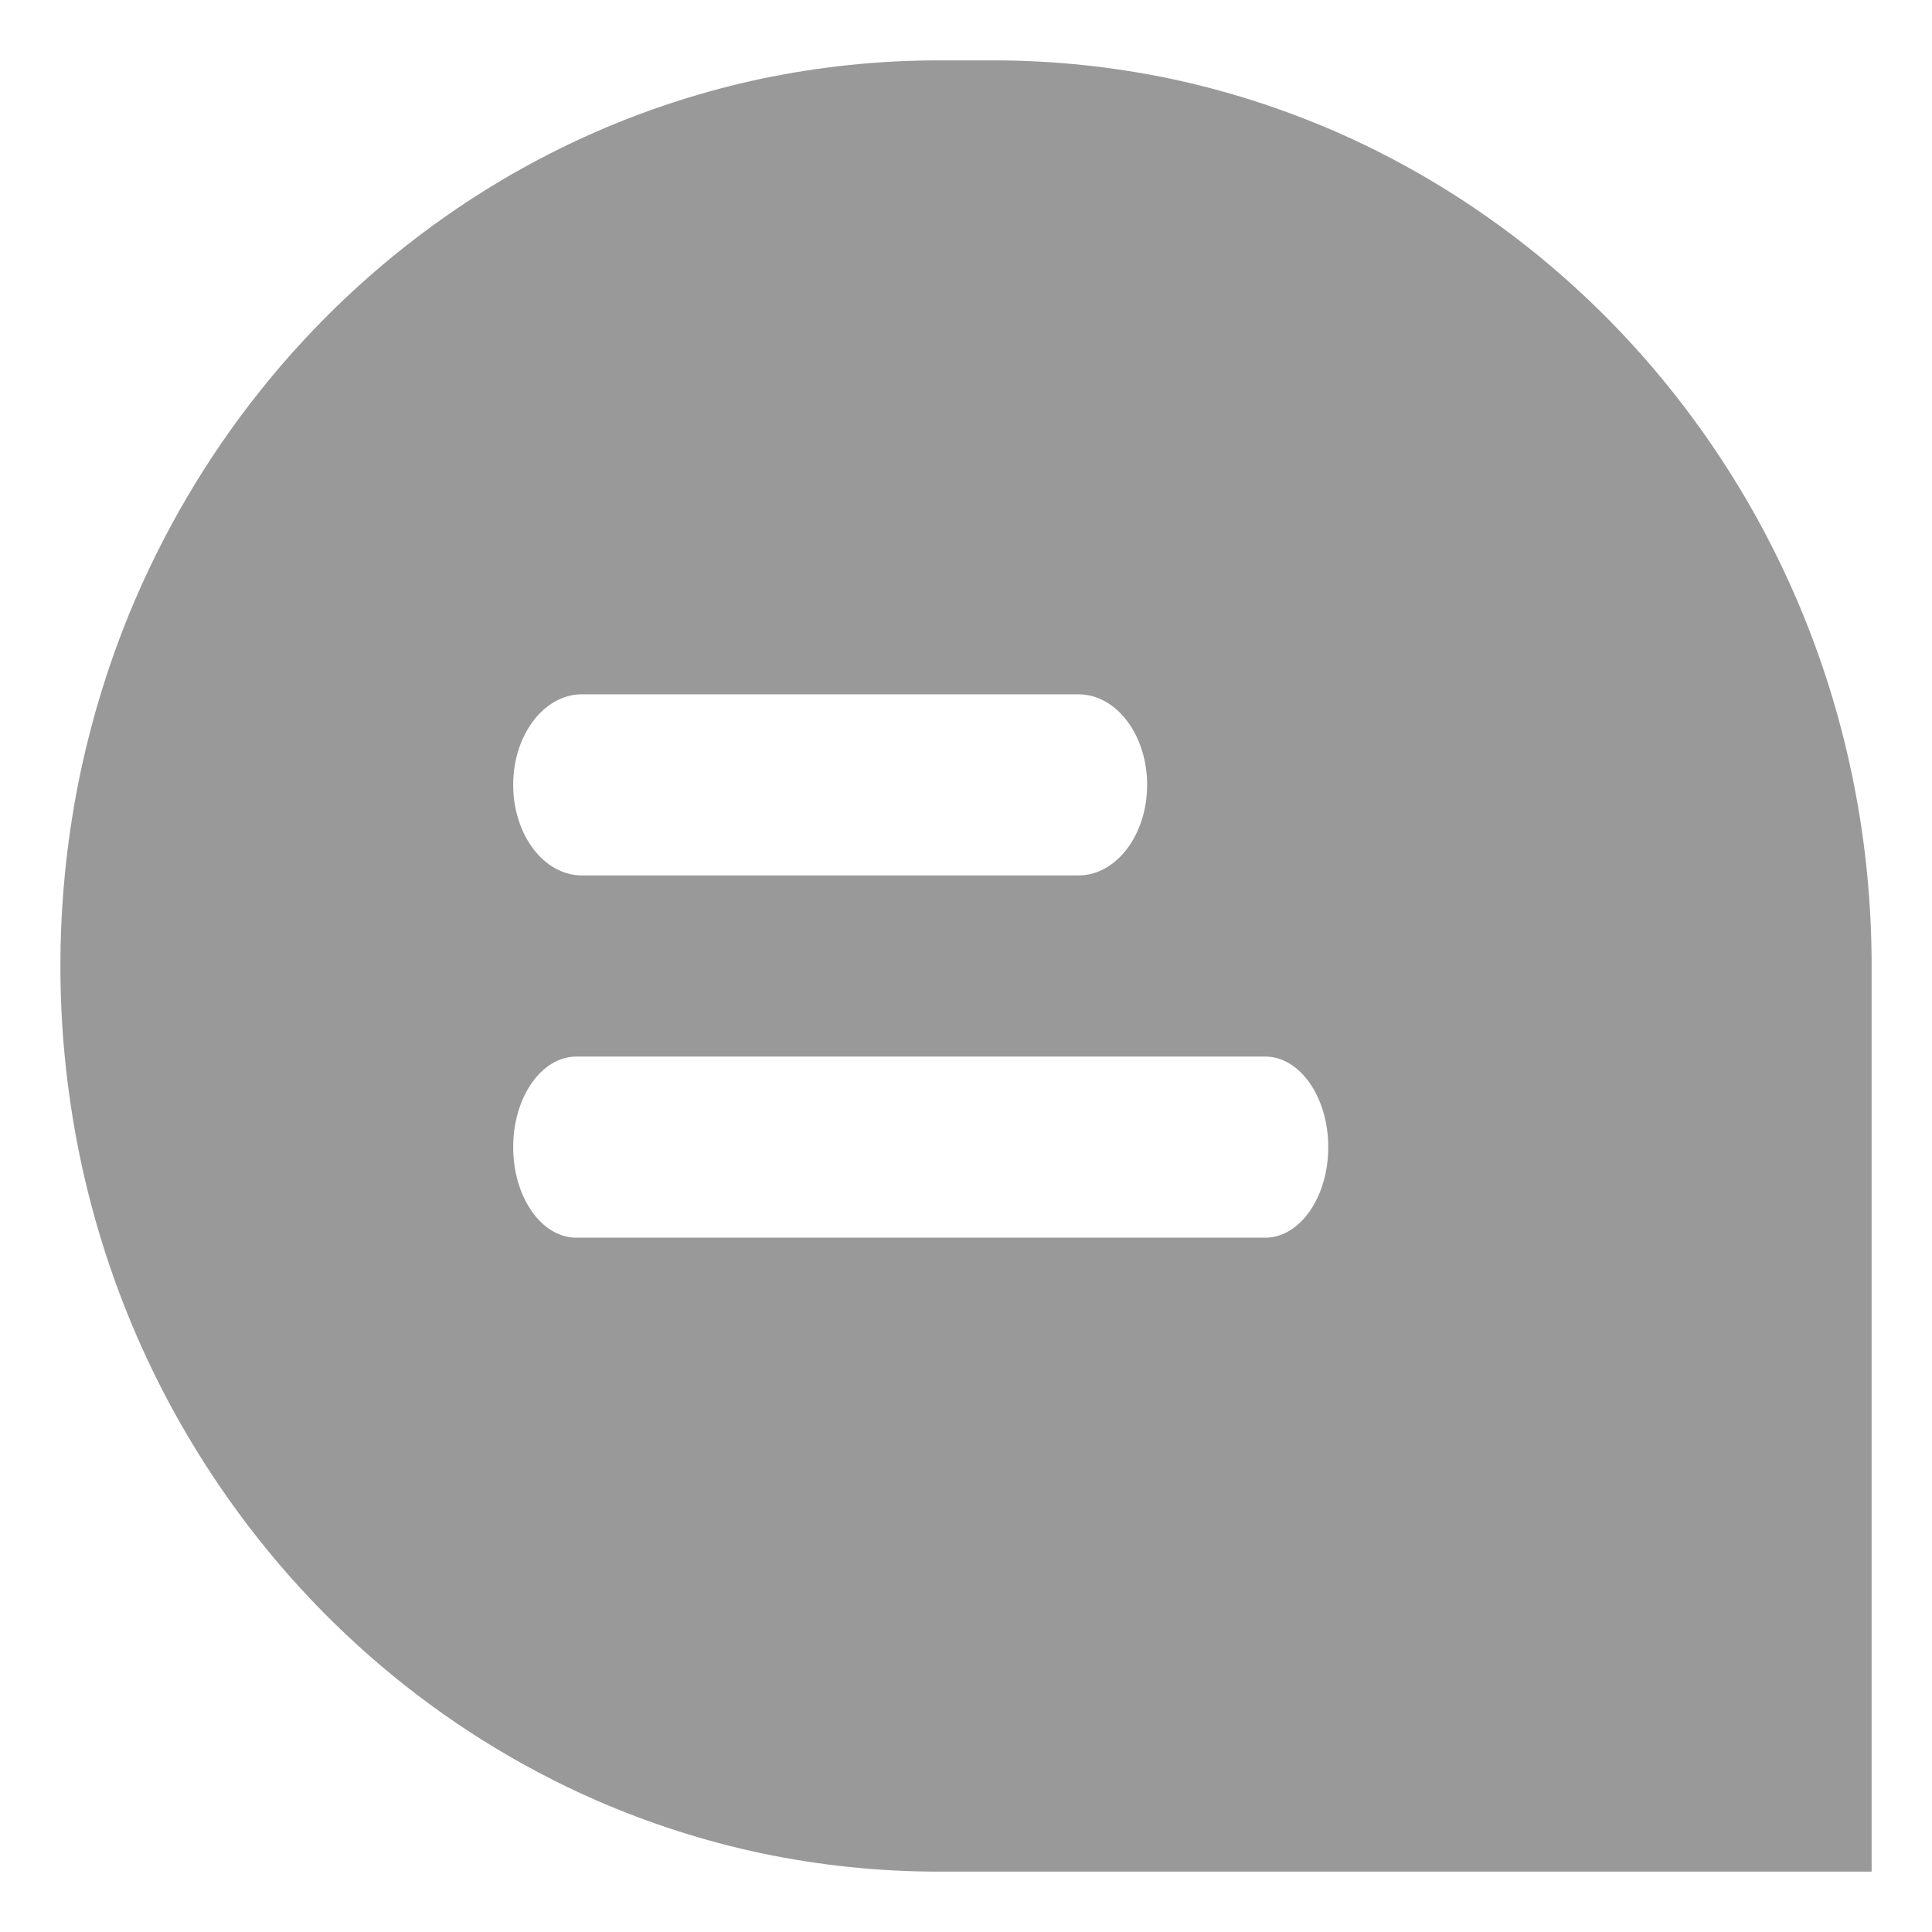 <?xml version="1.0" encoding="UTF-8"?>
<svg width="16px" height="16px" viewBox="0 0 16 16" version="1.1" xmlns="http://www.w3.org/2000/svg" xmlns:xlink="http://www.w3.org/1999/xlink">
    <title>Chat</title>
    <g id="Page-1" stroke="none" stroke-width="1" fill="none" fill-rule="evenodd">
        <g id="01.2-Dashboard:-Tab---Layout" transform="translate(-1294, -22)">
            <g id="Chat" transform="translate(1302, 30) scale(1, -1) translate(-1302, -30) translate(1292, 20)">
                <rect id="Size" fill="#D8D8D8" opacity="0" x="0" y="0" width="20" height="20"></rect>
                <path d="M10.228,17.5 L9.772,17.5 C9.28,17.5 8.789,17.449 8.306,17.348 C7.376,17.151 6.493,16.768 5.706,16.219 C4.537,15.405 3.622,14.259 3.071,12.919 C2.886,12.466 2.744,11.994 2.648,11.512 C2.451,10.514 2.451,9.486 2.648,8.489 C2.838,7.529 3.21,6.618 3.742,5.807 C4.531,4.601 5.642,3.657 6.941,3.089 C7.381,2.898 7.838,2.751 8.306,2.652 C8.789,2.551 9.28,2.5 9.772,2.5 L17.5,2.5 L17.5,10 C17.5,10.508 17.451,11.014 17.352,11.511 C17.162,12.471 16.79,13.382 16.258,14.193 C15.469,15.399 14.358,16.343 13.059,16.911 C12.619,17.102 12.162,17.249 11.694,17.348 C11.211,17.449 10.72,17.5 10.228,17.5 Z M6.819,10.75 C6.505,10.75 6.25,11.086 6.25,11.5 C6.25,11.914 6.505,12.25 6.819,12.25 L10.931,12.25 C11.245,12.25 11.5,11.914 11.5,11.5 C11.5,11.086 11.245,10.75 10.931,10.75 L6.819,10.75 Z M6.773,7.75 C6.484,7.75 6.25,8.086 6.25,8.5 C6.25,8.914 6.484,9.25 6.773,9.25 L12.477,9.25 C12.766,9.25 13,8.914 13,8.5 C13,8.086 12.766,7.75 12.477,7.75 L6.773,7.75 Z" id="Subtraction_3-Copy" fill-opacity="0.4" fill="#000000"></path>
            </g>
        </g>
    </g>
</svg>